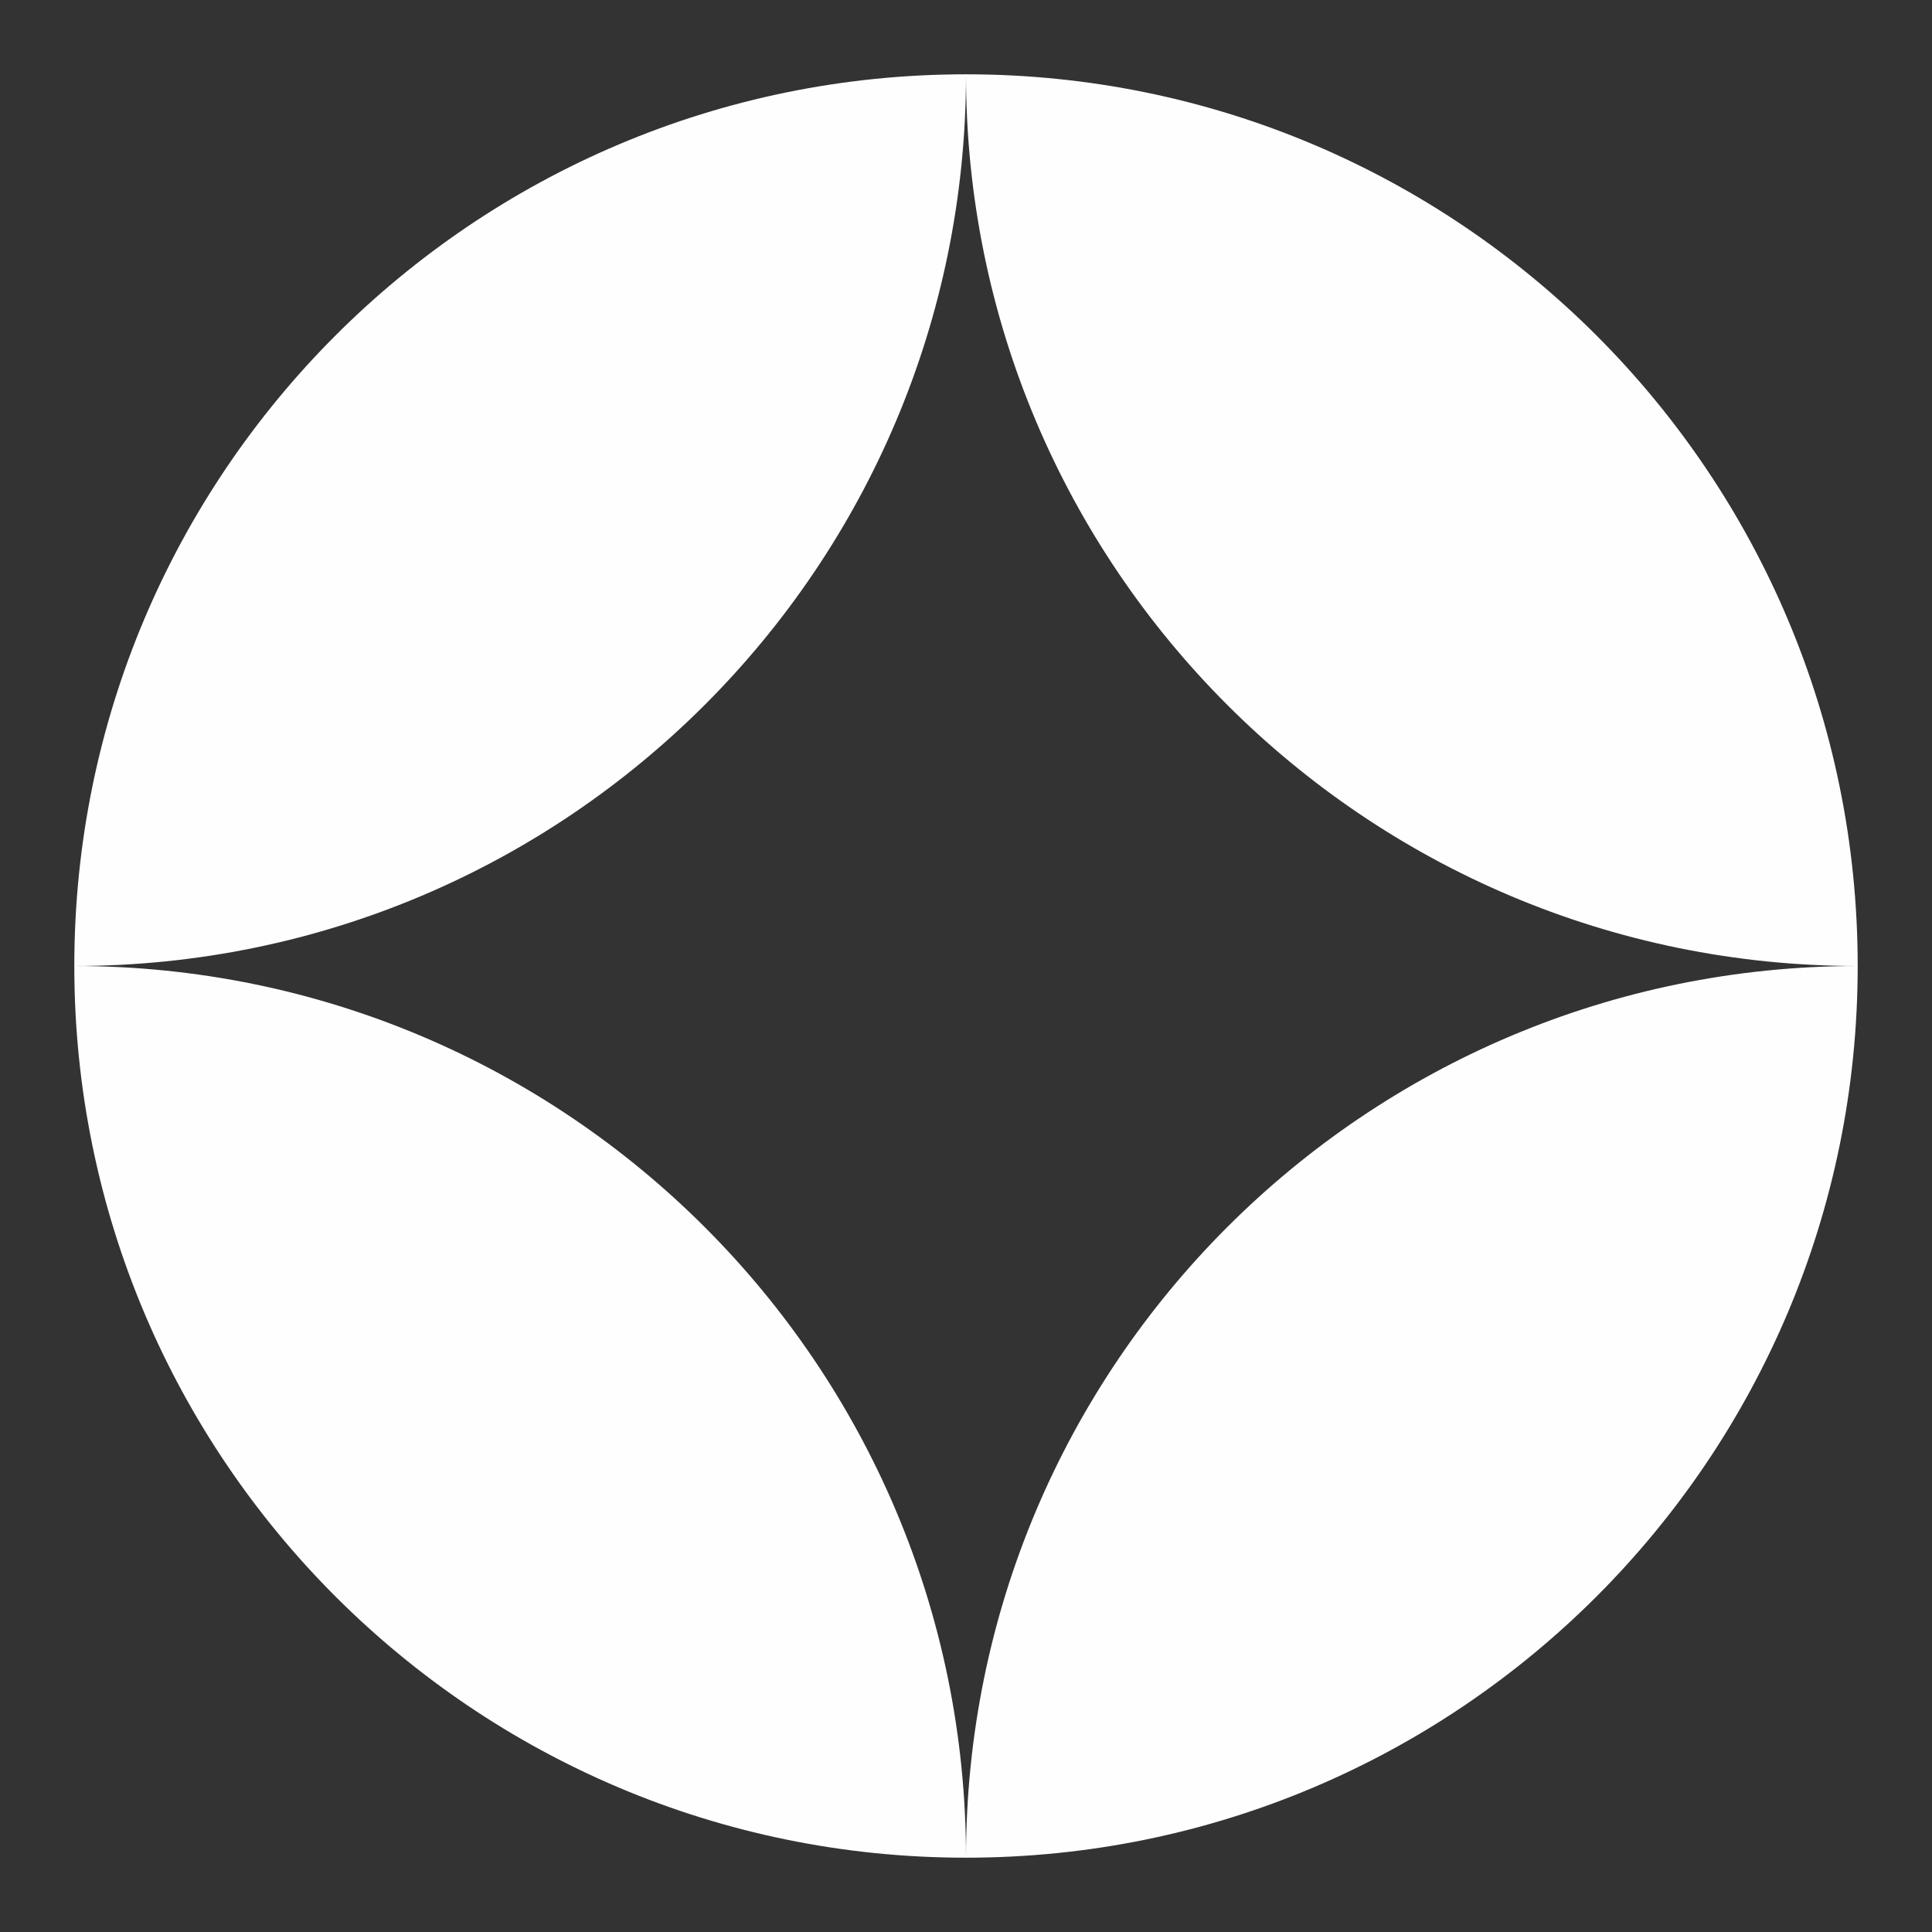 <svg width="26" height="26" viewBox="0 0 26 26" fill="none" xmlns="http://www.w3.org/2000/svg">
<rect x="0" y="0" width="26" height="26" fill="#333333" stroke="none"/>
<path fill-rule="evenodd" clip-rule="evenodd" d="M13 1C13 7.627 7.627 13 1 13C1 6.373 6.373 1 13 1Z" fill="#FEFEFE"/>
<path fill-rule="evenodd" clip-rule="evenodd" d="M25 13C25 19.627 19.627 25 13 25C13 18.373 18.373 13 25 13Z" fill="#FEFEFE"/>
<path fill-rule="evenodd" clip-rule="evenodd" d="M13 1C19.627 1 25 6.373 25 13C18.373 13 13 7.627 13 1Z" fill="#FEFEFE"/>
<path fill-rule="evenodd" clip-rule="evenodd" d="M1 13C7.627 13 13 18.373 13 25C6.373 25 1 19.627 1 13Z" fill="#FEFEFE"/>
</svg>
